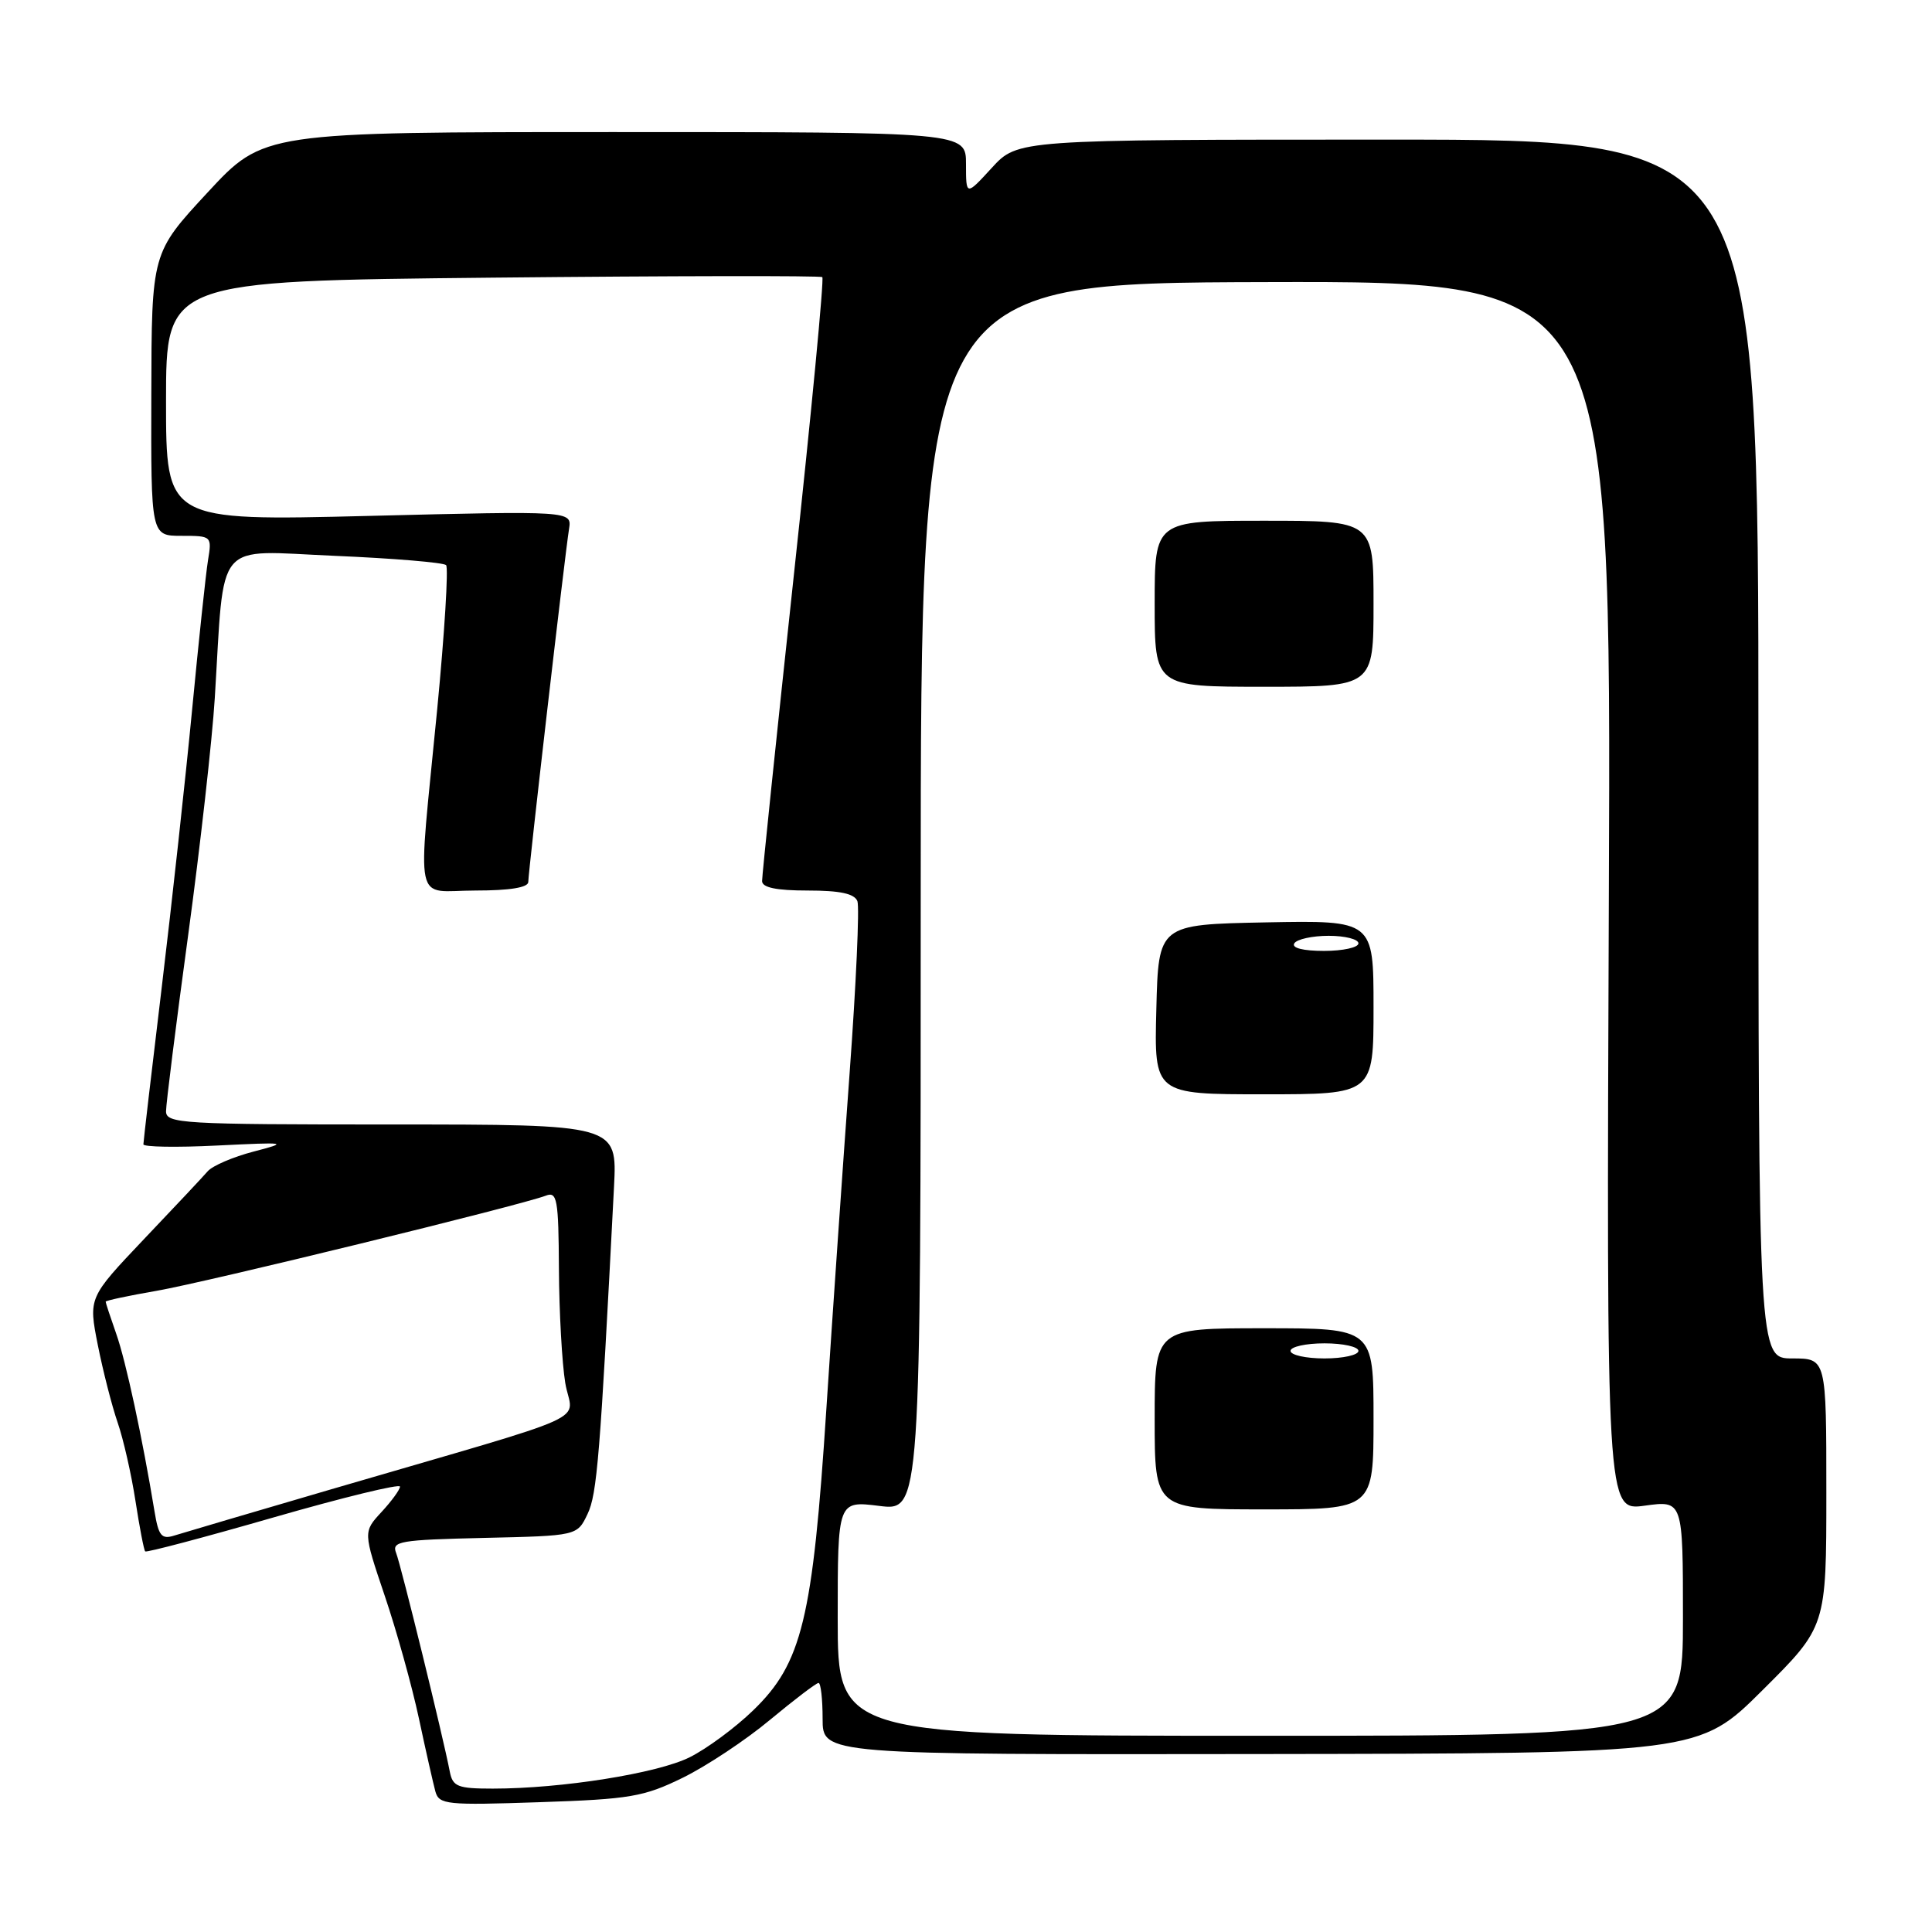 <?xml version="1.0" encoding="UTF-8" standalone="no"?>
<!DOCTYPE svg PUBLIC "-//W3C//DTD SVG 1.1//EN" "http://www.w3.org/Graphics/SVG/1.1/DTD/svg11.dtd" >
<svg xmlns="http://www.w3.org/2000/svg" xmlns:xlink="http://www.w3.org/1999/xlink" version="1.1" viewBox="0 0 256 256">
 <g >
 <path fill="currentColor"
d=" M 90.47 235.56 C 93.61 234.02 98.82 230.57 102.04 227.88 C 105.27 225.20 108.16 223.00 108.46 223.00 C 108.76 223.00 109.00 225.14 109.00 227.75 C 109.00 232.50 109.00 232.50 167.06 232.42 C 225.12 232.34 225.12 232.34 233.56 223.94 C 242.00 215.54 242.00 215.54 242.00 197.77 C 242.00 180.00 242.00 180.00 237.50 180.00 C 233.00 180.00 233.00 180.00 233.00 99.25 C 233.00 18.50 233.00 18.50 183.92 18.50 C 134.85 18.50 134.85 18.50 131.42 22.24 C 128.00 25.97 128.00 25.97 128.00 21.74 C 128.00 17.50 128.00 17.50 81.46 17.50 C 34.92 17.50 34.92 17.50 27.51 25.50 C 20.09 33.50 20.09 33.50 20.05 52.25 C 20.00 71.00 20.00 71.00 24.05 71.00 C 28.05 71.00 28.09 71.03 27.56 74.25 C 27.27 76.04 26.33 84.92 25.46 94.00 C 24.59 103.08 22.78 119.61 21.44 130.75 C 20.10 141.88 19.00 151.28 19.00 151.63 C 19.00 151.98 23.39 152.06 28.75 151.79 C 38.12 151.33 38.31 151.36 33.60 152.59 C 30.91 153.29 28.18 154.46 27.54 155.18 C 26.91 155.91 23.09 159.98 19.05 164.22 C 11.72 171.95 11.72 171.95 12.96 178.22 C 13.65 181.68 14.83 186.30 15.59 188.50 C 16.35 190.70 17.41 195.37 17.95 198.88 C 18.49 202.39 19.07 205.40 19.24 205.57 C 19.41 205.74 27.08 203.71 36.27 201.06 C 45.47 198.41 53.00 196.58 53.00 196.98 C 53.00 197.38 51.90 198.89 50.56 200.34 C 48.12 202.98 48.12 202.98 50.98 211.45 C 52.56 216.11 54.59 223.42 55.51 227.71 C 56.42 231.99 57.41 236.34 57.69 237.38 C 58.18 239.12 59.15 239.22 71.49 238.80 C 83.48 238.40 85.31 238.09 90.47 235.56 Z  M 59.60 234.75 C 58.71 230.10 53.14 207.43 52.49 205.78 C 51.87 204.22 52.95 204.04 64.14 203.78 C 76.48 203.50 76.48 203.50 77.85 200.62 C 79.12 197.98 79.52 192.98 81.36 157.25 C 81.78 149.00 81.78 149.00 51.89 149.00 C 24.09 149.00 22.00 148.88 22.00 147.25 C 22.00 146.29 23.31 135.82 24.92 124.00 C 26.53 112.17 28.12 98.00 28.46 92.50 C 29.78 71.13 28.24 72.96 44.34 73.65 C 52.13 73.98 58.77 74.54 59.11 74.88 C 59.44 75.22 58.91 83.83 57.93 94.00 C 55.32 120.89 54.71 118.00 63.00 118.00 C 67.56 118.00 70.00 117.60 70.00 116.86 C 70.00 115.52 74.84 73.59 75.40 70.09 C 75.78 67.69 75.78 67.69 48.89 68.36 C 22.00 69.03 22.00 69.03 22.00 53.13 C 22.00 37.23 22.00 37.23 65.25 36.79 C 89.04 36.55 108.71 36.52 108.96 36.72 C 109.21 36.92 107.51 54.72 105.18 76.29 C 102.86 97.86 100.97 116.06 100.98 116.75 C 100.99 117.61 102.88 118.00 107.03 118.00 C 111.31 118.00 113.22 118.41 113.61 119.41 C 113.90 120.19 113.44 130.43 112.58 142.16 C 111.72 153.90 110.33 173.92 109.50 186.65 C 107.69 214.55 106.27 220.39 99.78 226.65 C 97.43 228.93 93.65 231.72 91.38 232.85 C 87.11 234.98 74.43 237.00 65.30 237.00 C 60.64 237.00 59.99 236.74 59.60 234.75 Z  M 111.00 214.43 C 111.00 198.86 111.00 198.86 116.50 199.54 C 122.00 200.23 122.00 200.23 122.00 118.87 C 122.00 37.50 122.00 37.50 167.75 37.38 C 213.50 37.26 213.50 37.26 213.18 118.73 C 212.86 200.21 212.86 200.21 217.93 199.51 C 223.00 198.81 223.00 198.81 223.00 214.41 C 223.00 230.00 223.00 230.00 167.00 230.00 C 111.00 230.00 111.00 230.00 111.00 214.43 Z  M 182.00 188.00 C 182.00 176.00 182.00 176.00 167.50 176.00 C 153.00 176.00 153.00 176.00 153.00 188.00 C 153.00 200.00 153.00 200.00 167.50 200.00 C 182.00 200.00 182.00 200.00 182.00 188.00 Z  M 182.00 133.47 C 182.00 121.95 182.00 121.95 167.75 122.22 C 153.50 122.50 153.50 122.50 153.22 133.75 C 152.93 145.00 152.93 145.00 167.47 145.00 C 182.00 145.00 182.00 145.00 182.00 133.47 Z  M 182.00 80.00 C 182.00 69.00 182.00 69.00 167.50 69.00 C 153.00 69.00 153.00 69.00 153.00 80.00 C 153.00 91.00 153.00 91.00 167.50 91.00 C 182.00 91.00 182.00 91.00 182.00 80.00 Z  M 20.48 200.30 C 18.86 190.47 16.68 180.35 15.40 176.73 C 14.63 174.54 14.00 172.63 14.00 172.48 C 14.00 172.33 17.04 171.68 20.75 171.04 C 27.30 169.91 68.96 159.72 72.33 158.43 C 73.82 157.85 74.01 158.89 74.06 168.14 C 74.09 173.84 74.47 180.64 74.90 183.25 C 75.80 188.69 80.03 186.77 43.78 197.37 C 33.49 200.38 24.18 203.13 23.09 203.47 C 21.41 204.00 21.01 203.52 20.48 200.30 Z  M 171.00 179.00 C 171.00 178.45 173.03 178.00 175.50 178.00 C 177.97 178.00 180.00 178.45 180.00 179.00 C 180.00 179.55 177.97 180.00 175.50 180.00 C 173.03 180.00 171.00 179.55 171.00 179.00 Z  M 171.50 125.00 C 171.84 124.45 173.89 124.00 176.06 124.00 C 178.23 124.00 180.00 124.45 180.00 125.00 C 180.00 125.55 177.95 126.00 175.44 126.00 C 172.66 126.00 171.12 125.61 171.50 125.00 Z "/>
</g>
</svg>